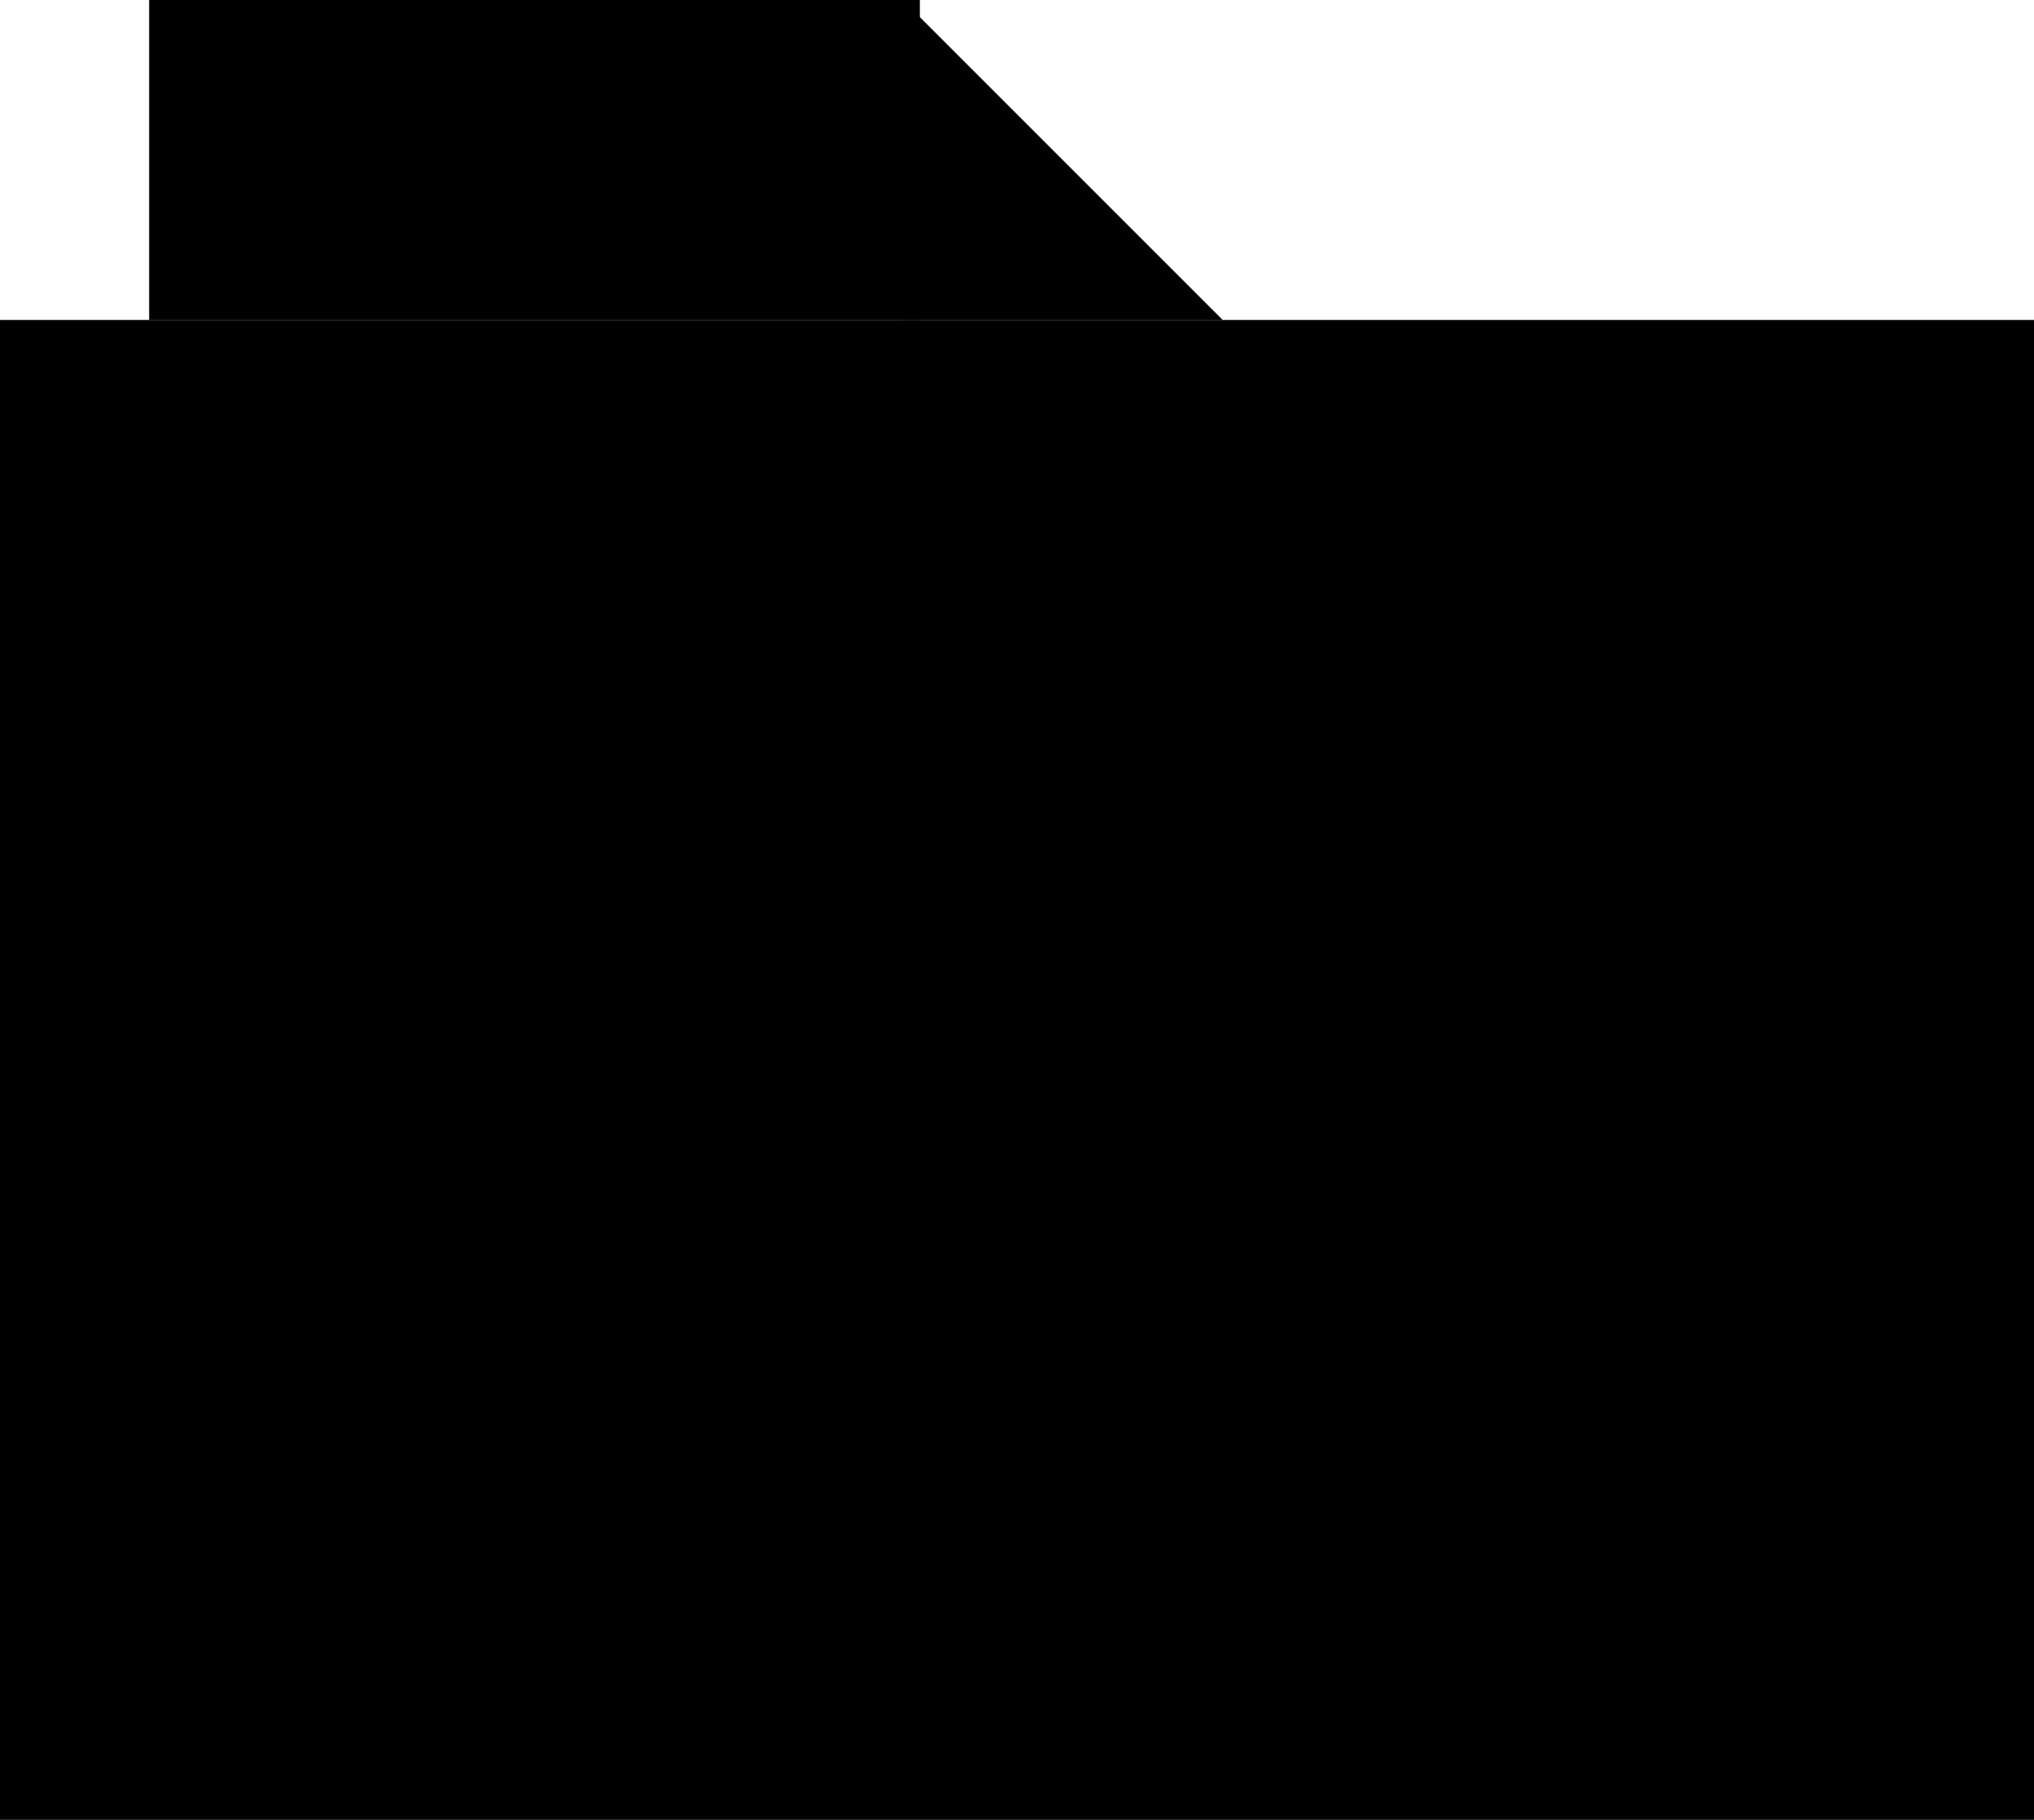 <?xml version="1.0" encoding="UTF-8"?>
<!DOCTYPE svg PUBLIC "-//W3C//DTD SVG 1.1//EN" "http://www.w3.org/Graphics/SVG/1.1/DTD/svg11.dtd">
<svg version="1.1" xmlns="http://www.w3.org/2000/svg" xmlns:xlink="http://www.w3.org/1999/xlink" x="0" y="0" width="89" height="79.631" viewBox="0, 0, 89, 79.631">
  <g id="Layer_1" transform="translate(-28.75, -36.5)">
    <path d="M68.25,36.5 L82.25,50.5 L68.25,50.5 z" fill="#000000"/>
    <path d="M35.276,36.5 L69,36.5 L69,50.5 L35.276,50.5 z" fill="#000000"/>
    <path d="M28.75,50.5 L117.75,50.5 L117.75,116.131 L28.75,116.131 z" fill="#000000"/>
  </g>
</svg>

